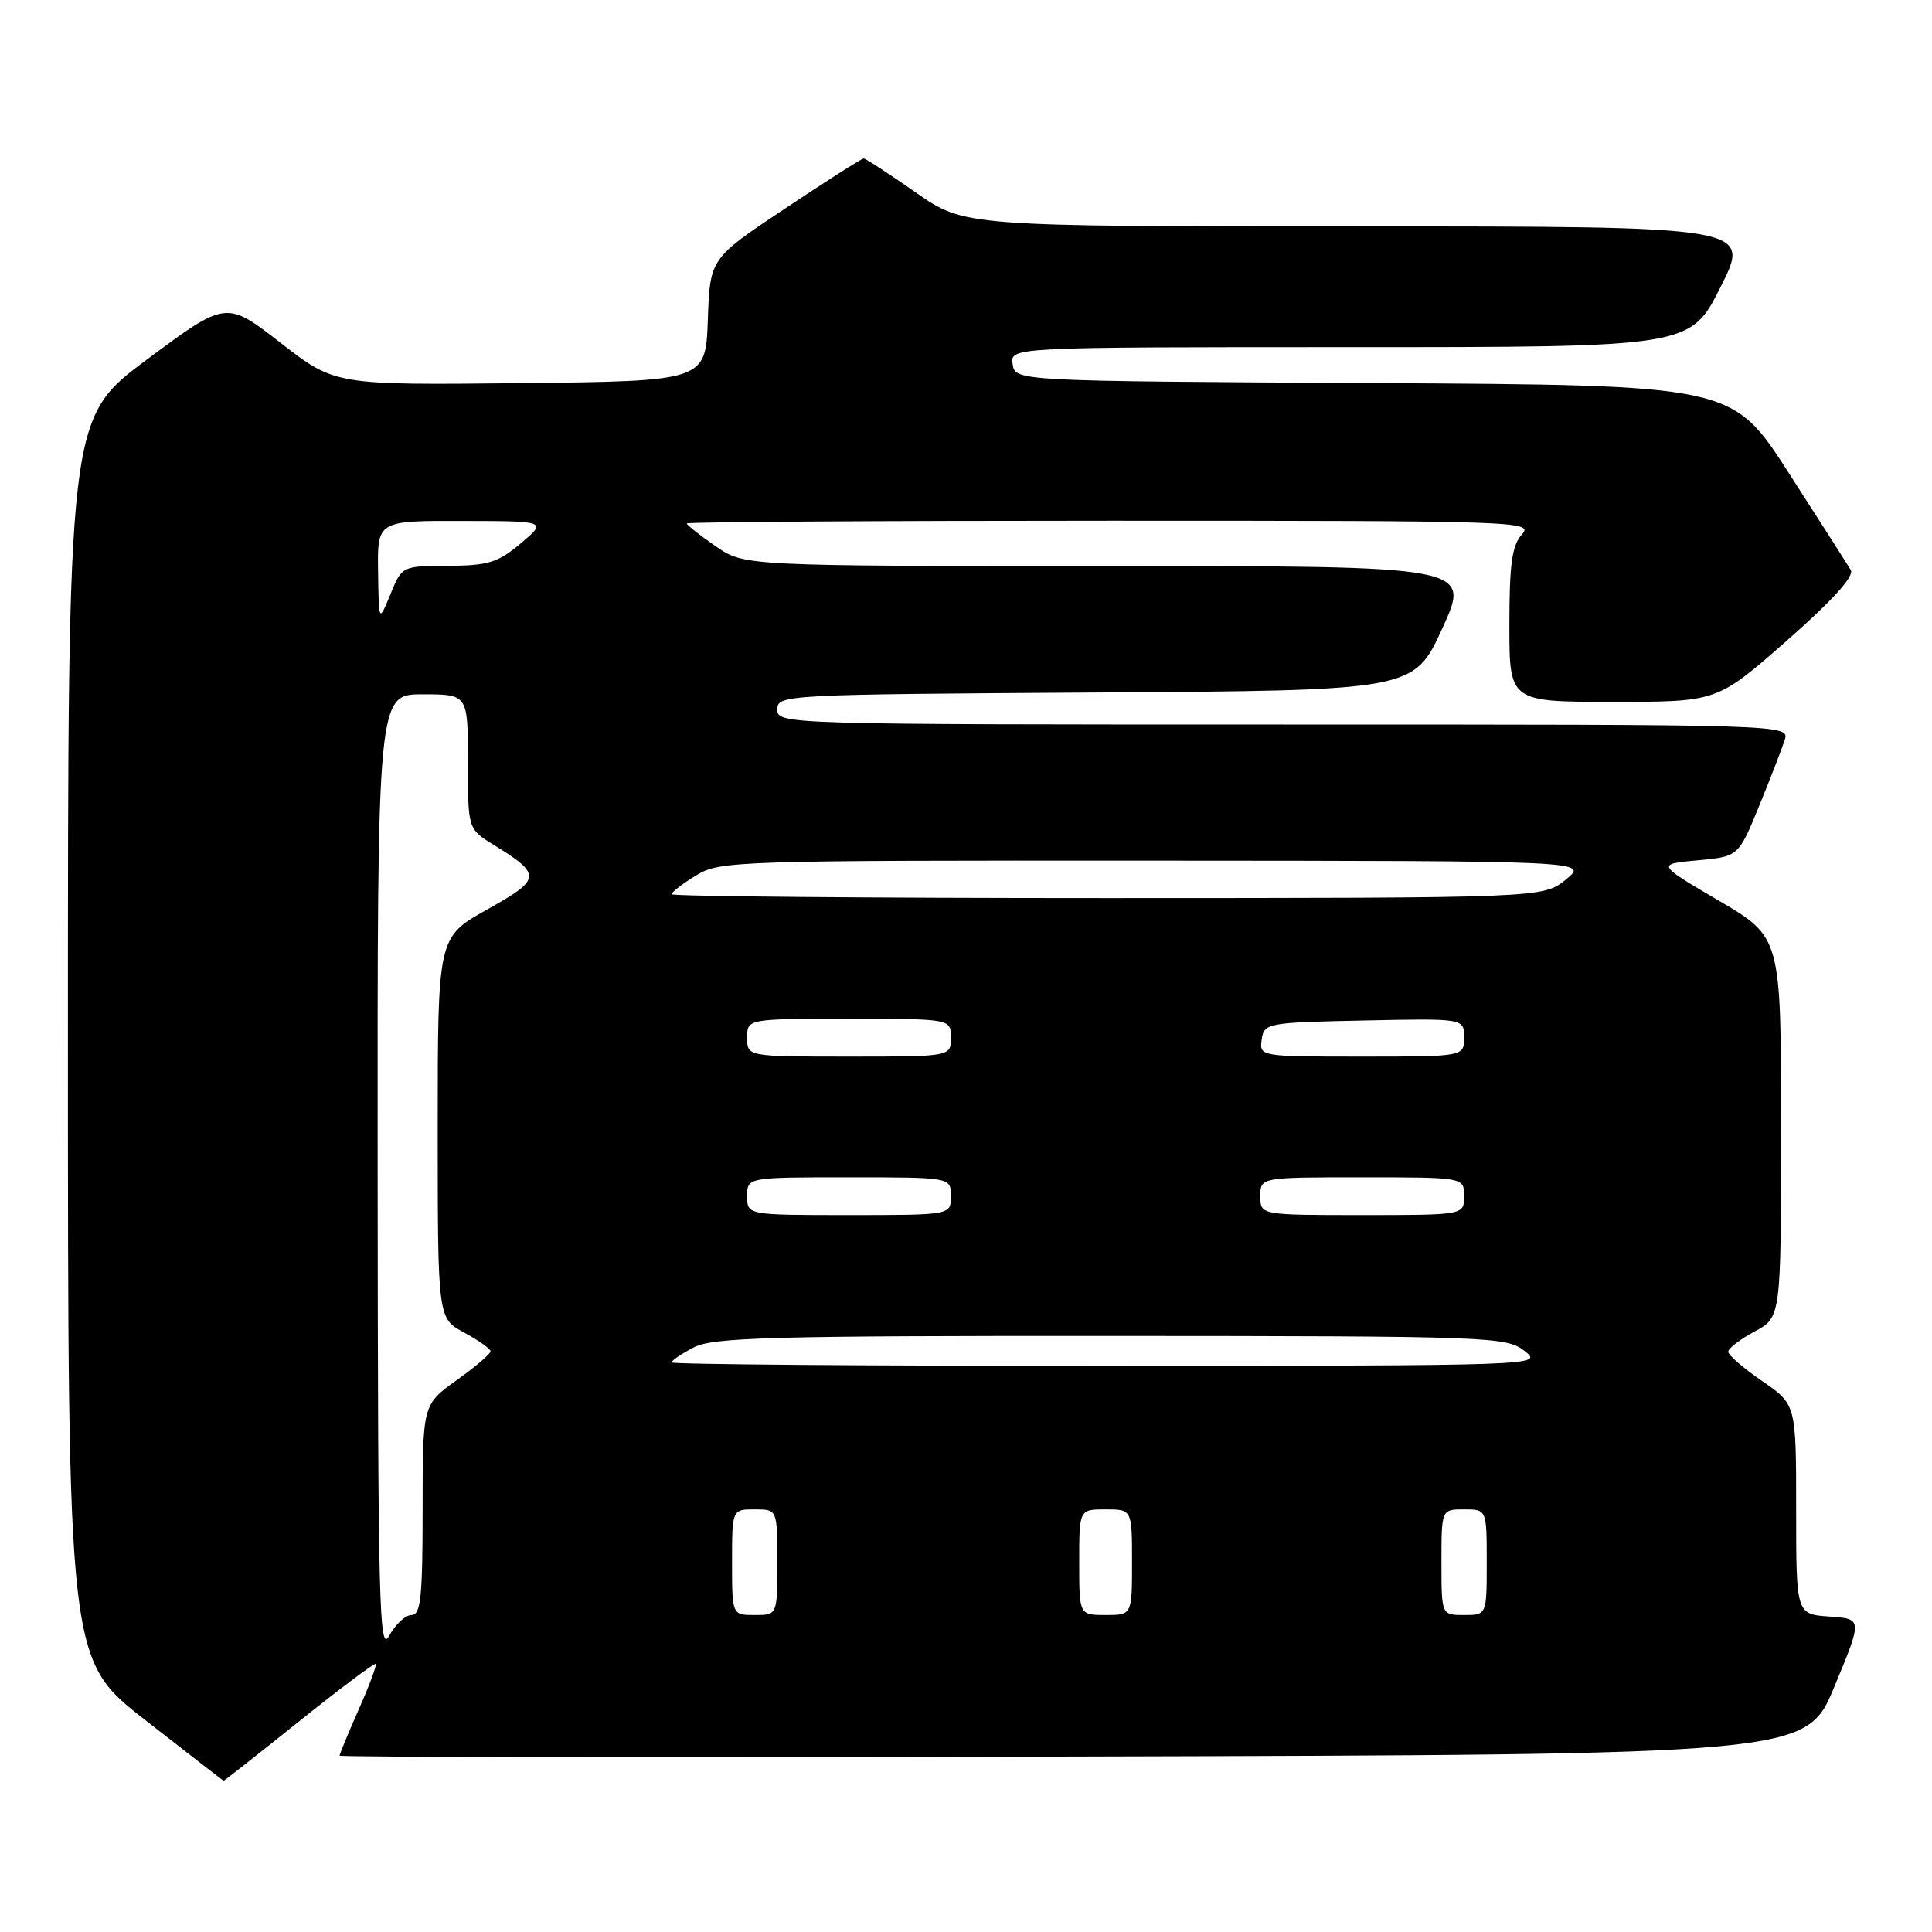 <?xml version="1.0" encoding="UTF-8" standalone="no"?>
<!DOCTYPE svg PUBLIC "-//W3C//DTD SVG 1.1//EN" "http://www.w3.org/Graphics/SVG/1.1/DTD/svg11.dtd" >
<svg xmlns="http://www.w3.org/2000/svg" xmlns:xlink="http://www.w3.org/1999/xlink" version="1.1" viewBox="0 0 256 256">
 <g >
 <path fill="currentColor"
d=" M 39.63 228.09 C 45.06 223.74 49.63 220.31 49.79 220.47 C 49.95 220.62 48.94 223.34 47.54 226.50 C 46.14 229.66 45.00 232.42 45.00 232.63 C 45.00 232.84 88.72 232.90 142.16 232.75 C 239.32 232.50 239.32 232.50 243.06 223.50 C 246.80 214.50 246.80 214.50 242.40 214.20 C 238.00 213.89 238.00 213.89 238.00 199.99 C 238.00 186.10 238.00 186.10 233.50 183.00 C 231.02 181.30 229.00 179.55 229.00 179.11 C 229.00 178.67 230.57 177.47 232.50 176.43 C 236.00 174.55 236.00 174.55 236.00 149.36 C 236.00 124.18 236.00 124.18 227.75 119.34 C 219.50 114.50 219.50 114.50 224.93 114.00 C 230.35 113.50 230.35 113.50 233.09 106.81 C 234.60 103.12 236.12 99.19 236.48 98.06 C 237.13 96.00 237.13 96.00 170.07 96.00 C 103.79 96.00 103.00 95.98 103.00 94.01 C 103.00 92.06 103.83 92.02 145.17 91.76 C 187.34 91.50 187.34 91.50 191.12 83.25 C 194.90 75.00 194.90 75.00 146.75 75.00 C 98.61 75.00 98.61 75.00 94.80 72.36 C 92.71 70.91 91.00 69.56 91.00 69.36 C 91.00 69.16 116.27 69.00 147.15 69.00 C 201.49 69.00 203.26 69.06 201.65 70.83 C 200.34 72.28 200.00 74.77 200.00 82.83 C 200.00 93.00 200.00 93.00 213.77 93.00 C 227.54 93.00 227.54 93.00 236.76 84.89 C 242.78 79.60 245.72 76.35 245.24 75.54 C 244.83 74.85 241.13 69.05 237.01 62.65 C 229.52 51.02 229.52 51.02 182.01 50.76 C 134.50 50.50 134.50 50.50 134.18 48.25 C 133.86 46.00 133.86 46.00 178.92 46.00 C 223.98 46.00 223.98 46.00 228.00 38.00 C 232.02 30.00 232.02 30.00 179.90 30.00 C 127.78 30.00 127.78 30.00 121.34 25.50 C 117.80 23.03 114.70 21.00 114.44 21.00 C 114.19 21.00 109.50 23.98 104.03 27.63 C 94.08 34.25 94.08 34.25 93.79 42.38 C 93.50 50.50 93.50 50.50 68.94 50.77 C 44.39 51.03 44.39 51.03 37.18 45.43 C 29.97 39.83 29.97 39.83 19.48 47.63 C 9.00 55.43 9.00 55.43 9.00 137.68 C 9.00 219.93 9.00 219.93 19.25 227.92 C 24.89 232.32 29.56 235.94 29.63 235.96 C 29.70 235.98 34.20 232.44 39.63 228.09 Z  M 50.04 155.75 C 50.00 92.00 50.00 92.00 56.00 92.00 C 62.00 92.00 62.00 92.00 62.00 100.92 C 62.00 109.84 62.00 109.84 65.39 111.93 C 71.83 115.91 71.78 116.47 64.56 120.51 C 58.00 124.17 58.00 124.17 58.00 149.43 C 58.00 174.69 58.00 174.69 61.50 176.57 C 63.42 177.61 65.00 178.73 65.00 179.06 C 65.00 179.39 62.98 181.12 60.50 182.89 C 56.00 186.12 56.00 186.12 56.00 200.06 C 56.00 211.65 55.75 214.00 54.53 214.00 C 53.72 214.00 52.39 215.24 51.57 216.75 C 50.24 219.21 50.08 212.84 50.04 155.75 Z  M 97.00 207.00 C 97.00 200.00 97.00 200.00 100.00 200.00 C 103.00 200.00 103.00 200.00 103.00 207.00 C 103.00 214.00 103.00 214.00 100.00 214.00 C 97.00 214.00 97.00 214.00 97.00 207.00 Z  M 143.00 207.00 C 143.00 200.00 143.00 200.00 146.50 200.00 C 150.00 200.00 150.00 200.00 150.00 207.00 C 150.00 214.00 150.00 214.00 146.50 214.00 C 143.00 214.00 143.00 214.00 143.00 207.00 Z  M 191.00 207.00 C 191.00 200.00 191.00 200.00 194.00 200.00 C 197.00 200.00 197.00 200.00 197.00 207.00 C 197.00 214.00 197.00 214.00 194.00 214.00 C 191.00 214.00 191.00 214.00 191.00 207.00 Z  M 89.00 180.53 C 89.00 180.26 90.33 179.36 91.95 178.53 C 94.49 177.21 102.25 177.00 147.20 177.02 C 197.57 177.04 199.59 177.12 202.00 179.00 C 204.49 180.95 204.25 180.96 146.75 180.98 C 114.99 180.99 89.00 180.79 89.00 180.53 Z  M 99.00 158.50 C 99.00 156.00 99.00 156.00 112.50 156.00 C 126.00 156.00 126.00 156.00 126.00 158.50 C 126.00 161.00 126.00 161.00 112.50 161.00 C 99.00 161.00 99.00 161.00 99.00 158.50 Z  M 167.00 158.50 C 167.00 156.00 167.00 156.00 180.50 156.00 C 194.00 156.00 194.00 156.00 194.00 158.50 C 194.00 161.00 194.00 161.00 180.50 161.00 C 167.00 161.00 167.00 161.00 167.00 158.50 Z  M 99.00 137.50 C 99.00 135.00 99.00 135.00 112.50 135.00 C 126.00 135.00 126.00 135.00 126.00 137.50 C 126.00 140.00 126.00 140.00 112.50 140.00 C 99.00 140.00 99.00 140.00 99.00 137.50 Z  M 167.18 137.75 C 167.49 135.56 167.87 135.49 180.75 135.22 C 194.00 134.94 194.00 134.94 194.00 137.47 C 194.00 140.00 194.00 140.00 180.43 140.00 C 166.93 140.00 166.86 139.99 167.18 137.75 Z  M 89.00 118.49 C 89.00 118.20 90.46 117.08 92.25 115.99 C 95.39 114.07 97.41 114.01 153.00 114.04 C 210.50 114.07 210.50 114.07 207.50 116.53 C 204.50 118.99 204.50 118.99 146.75 119.00 C 114.99 119.00 89.00 118.77 89.00 118.49 Z  M 50.10 75.75 C 50.00 69.00 50.00 69.00 61.25 69.03 C 72.50 69.05 72.50 69.05 69.00 72.00 C 65.97 74.55 64.67 74.95 59.39 74.97 C 53.27 75.00 53.27 75.00 51.73 78.75 C 50.19 82.50 50.19 82.50 50.10 75.75 Z "/>
</g>
</svg>